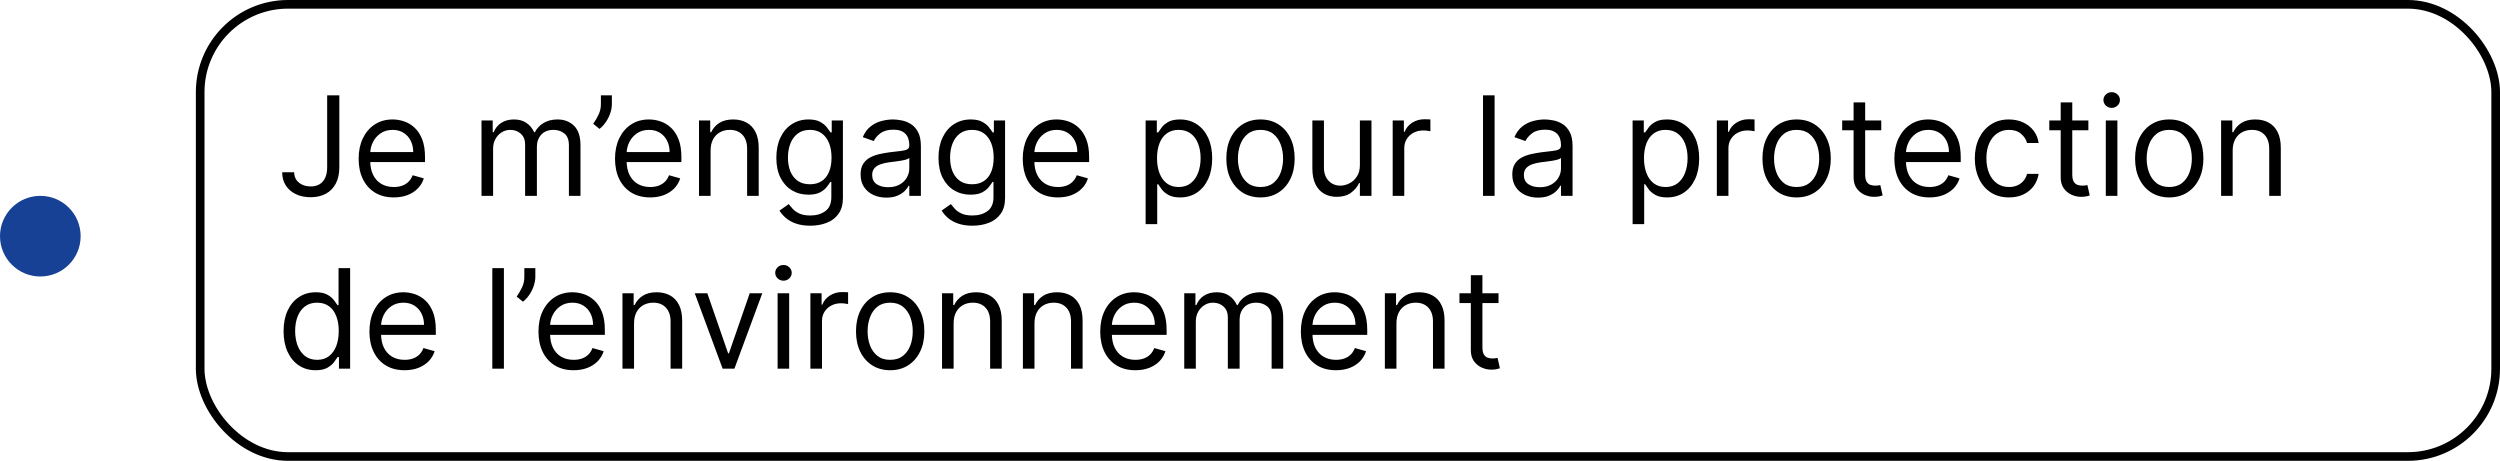 <svg width="217" height="40" viewBox="0 0 217 40" fill="none" xmlns="http://www.w3.org/2000/svg">
<path d="M28.398 8.273H29.454V14.511C29.454 15.068 29.352 15.541 29.148 15.93C28.943 16.32 28.655 16.615 28.283 16.817C27.91 17.018 27.472 17.119 26.966 17.119C26.489 17.119 26.064 17.033 25.692 16.859C25.32 16.683 25.027 16.433 24.814 16.109C24.601 15.786 24.494 15.401 24.494 14.954H25.534C25.534 15.202 25.595 15.418 25.717 15.602C25.842 15.784 26.013 15.926 26.229 16.028C26.445 16.131 26.69 16.182 26.966 16.182C27.27 16.182 27.528 16.118 27.741 15.99C27.954 15.862 28.116 15.675 28.227 15.428C28.341 15.178 28.398 14.872 28.398 14.511V8.273ZM34.18 17.136C33.55 17.136 33.006 16.997 32.548 16.719C32.094 16.438 31.743 16.046 31.496 15.543C31.251 15.037 31.129 14.449 31.129 13.778C31.129 13.108 31.251 12.517 31.496 12.006C31.743 11.492 32.087 11.091 32.527 10.804C32.97 10.514 33.487 10.369 34.078 10.369C34.419 10.369 34.756 10.426 35.088 10.54C35.42 10.653 35.723 10.838 35.996 11.094C36.269 11.347 36.486 11.682 36.648 12.099C36.81 12.517 36.891 13.031 36.891 13.642V14.068H31.845V13.199H35.868C35.868 12.829 35.794 12.5 35.646 12.21C35.501 11.921 35.294 11.692 35.024 11.524C34.757 11.357 34.442 11.273 34.078 11.273C33.678 11.273 33.331 11.372 33.038 11.571C32.749 11.767 32.526 12.023 32.369 12.338C32.213 12.653 32.135 12.992 32.135 13.352V13.932C32.135 14.426 32.22 14.845 32.391 15.189C32.564 15.53 32.804 15.79 33.111 15.969C33.418 16.145 33.774 16.233 34.18 16.233C34.445 16.233 34.683 16.196 34.896 16.122C35.112 16.046 35.298 15.932 35.455 15.781C35.611 15.628 35.731 15.438 35.817 15.21L36.788 15.483C36.686 15.812 36.514 16.102 36.273 16.352C36.031 16.599 35.733 16.793 35.378 16.932C35.023 17.068 34.624 17.136 34.18 17.136ZM41.795 17V10.454H42.767V11.477H42.852C42.989 11.128 43.209 10.857 43.513 10.663C43.817 10.467 44.182 10.369 44.608 10.369C45.04 10.369 45.399 10.467 45.686 10.663C45.976 10.857 46.202 11.128 46.364 11.477H46.432C46.599 11.139 46.851 10.871 47.186 10.672C47.521 10.47 47.923 10.369 48.392 10.369C48.977 10.369 49.456 10.553 49.828 10.919C50.2 11.283 50.386 11.849 50.386 12.619V17H49.381V12.619C49.381 12.136 49.249 11.791 48.984 11.584C48.72 11.376 48.409 11.273 48.051 11.273C47.591 11.273 47.234 11.412 46.981 11.69C46.729 11.966 46.602 12.315 46.602 12.739V17H45.58V12.517C45.58 12.145 45.459 11.845 45.217 11.618C44.976 11.388 44.665 11.273 44.284 11.273C44.023 11.273 43.778 11.342 43.551 11.482C43.327 11.621 43.145 11.814 43.006 12.061C42.869 12.305 42.801 12.588 42.801 12.909V17H41.795ZM53.111 8.273V9.04C53.111 9.273 53.069 9.521 52.984 9.786C52.901 10.047 52.779 10.301 52.617 10.548C52.458 10.793 52.265 11.006 52.038 11.188L51.492 10.744C51.671 10.489 51.826 10.223 51.957 9.947C52.09 9.669 52.157 9.372 52.157 9.057V8.273H53.111ZM56.434 17.136C55.804 17.136 55.26 16.997 54.802 16.719C54.348 16.438 53.997 16.046 53.75 15.543C53.505 15.037 53.383 14.449 53.383 13.778C53.383 13.108 53.505 12.517 53.75 12.006C53.997 11.492 54.341 11.091 54.781 10.804C55.224 10.514 55.741 10.369 56.332 10.369C56.673 10.369 57.01 10.426 57.342 10.54C57.674 10.653 57.977 10.838 58.25 11.094C58.522 11.347 58.74 11.682 58.902 12.099C59.064 12.517 59.145 13.031 59.145 13.642V14.068H54.099V13.199H58.122C58.122 12.829 58.048 12.5 57.9 12.21C57.755 11.921 57.548 11.692 57.278 11.524C57.011 11.357 56.696 11.273 56.332 11.273C55.931 11.273 55.585 11.372 55.292 11.571C55.002 11.767 54.779 12.023 54.623 12.338C54.467 12.653 54.389 12.992 54.389 13.352V13.932C54.389 14.426 54.474 14.845 54.645 15.189C54.818 15.53 55.058 15.79 55.365 15.969C55.672 16.145 56.028 16.233 56.434 16.233C56.699 16.233 56.937 16.196 57.15 16.122C57.366 16.046 57.552 15.932 57.709 15.781C57.865 15.628 57.985 15.438 58.071 15.21L59.042 15.483C58.94 15.812 58.768 16.102 58.527 16.352C58.285 16.599 57.987 16.793 57.632 16.932C57.277 17.068 56.877 17.136 56.434 17.136ZM61.68 13.062V17H60.674V10.454H61.646V11.477H61.731C61.885 11.145 62.117 10.878 62.43 10.676C62.742 10.472 63.146 10.369 63.64 10.369C64.084 10.369 64.471 10.46 64.804 10.642C65.136 10.821 65.394 11.094 65.579 11.46C65.764 11.824 65.856 12.284 65.856 12.841V17H64.85V12.909C64.85 12.395 64.717 11.994 64.45 11.707C64.183 11.418 63.816 11.273 63.35 11.273C63.029 11.273 62.742 11.342 62.49 11.482C62.24 11.621 62.042 11.824 61.897 12.091C61.752 12.358 61.68 12.682 61.68 13.062ZM70.336 19.591C69.85 19.591 69.433 19.528 69.083 19.403C68.734 19.281 68.442 19.119 68.21 18.918C67.979 18.719 67.796 18.506 67.66 18.278L68.461 17.716C68.552 17.835 68.667 17.972 68.806 18.125C68.945 18.281 69.136 18.416 69.377 18.53C69.621 18.646 69.941 18.704 70.336 18.704C70.864 18.704 71.3 18.577 71.644 18.321C71.988 18.065 72.16 17.665 72.16 17.119V15.79H72.075C72.001 15.909 71.896 16.057 71.759 16.233C71.626 16.406 71.433 16.561 71.18 16.697C70.93 16.831 70.592 16.898 70.165 16.898C69.637 16.898 69.163 16.773 68.742 16.523C68.325 16.273 67.994 15.909 67.749 15.432C67.508 14.954 67.387 14.375 67.387 13.693C67.387 13.023 67.505 12.439 67.741 11.942C67.977 11.442 68.305 11.055 68.725 10.783C69.146 10.507 69.631 10.369 70.183 10.369C70.609 10.369 70.947 10.44 71.197 10.582C71.45 10.722 71.643 10.881 71.776 11.06C71.913 11.236 72.018 11.381 72.092 11.494H72.194V10.454H73.165V17.188C73.165 17.75 73.038 18.207 72.782 18.56C72.529 18.915 72.188 19.175 71.759 19.34C71.333 19.507 70.859 19.591 70.336 19.591ZM70.302 15.994C70.705 15.994 71.046 15.902 71.325 15.717C71.603 15.533 71.815 15.267 71.96 14.921C72.104 14.574 72.177 14.159 72.177 13.676C72.177 13.204 72.106 12.788 71.964 12.428C71.822 12.067 71.612 11.784 71.333 11.579C71.055 11.375 70.711 11.273 70.302 11.273C69.876 11.273 69.521 11.381 69.237 11.597C68.955 11.812 68.744 12.102 68.602 12.466C68.462 12.829 68.393 13.233 68.393 13.676C68.393 14.131 68.464 14.533 68.606 14.882C68.751 15.229 68.964 15.501 69.245 15.7C69.529 15.896 69.881 15.994 70.302 15.994ZM76.933 17.153C76.518 17.153 76.141 17.075 75.803 16.919C75.465 16.76 75.197 16.531 74.998 16.233C74.799 15.932 74.7 15.568 74.7 15.142C74.7 14.767 74.773 14.463 74.921 14.23C75.069 13.994 75.266 13.81 75.513 13.676C75.761 13.543 76.033 13.443 76.332 13.378C76.633 13.31 76.935 13.256 77.239 13.216C77.637 13.165 77.96 13.126 78.207 13.101C78.457 13.072 78.638 13.026 78.752 12.96C78.869 12.895 78.927 12.781 78.927 12.619V12.585C78.927 12.165 78.812 11.838 78.582 11.605C78.354 11.372 78.009 11.256 77.546 11.256C77.066 11.256 76.69 11.361 76.417 11.571C76.144 11.781 75.952 12.006 75.842 12.244L74.887 11.903C75.058 11.506 75.285 11.196 75.569 10.974C75.856 10.75 76.168 10.594 76.506 10.506C76.847 10.415 77.183 10.369 77.512 10.369C77.722 10.369 77.964 10.395 78.237 10.446C78.512 10.494 78.778 10.595 79.033 10.749C79.292 10.902 79.506 11.133 79.677 11.443C79.847 11.753 79.933 12.168 79.933 12.688V17H78.927V16.114H78.876C78.808 16.256 78.694 16.408 78.535 16.57C78.376 16.732 78.164 16.869 77.9 16.983C77.636 17.097 77.313 17.153 76.933 17.153ZM77.086 16.25C77.484 16.25 77.819 16.172 78.092 16.016C78.367 15.859 78.575 15.658 78.714 15.411C78.856 15.163 78.927 14.903 78.927 14.631V13.71C78.884 13.761 78.79 13.808 78.646 13.851C78.504 13.891 78.339 13.926 78.151 13.957C77.967 13.986 77.786 14.011 77.61 14.034C77.437 14.054 77.296 14.071 77.188 14.085C76.927 14.119 76.683 14.175 76.455 14.251C76.231 14.325 76.049 14.438 75.91 14.588C75.773 14.736 75.705 14.938 75.705 15.193C75.705 15.543 75.835 15.807 76.093 15.986C76.354 16.162 76.685 16.25 77.086 16.25ZM84.41 19.591C83.924 19.591 83.507 19.528 83.157 19.403C82.808 19.281 82.517 19.119 82.284 18.918C82.054 18.719 81.87 18.506 81.734 18.278L82.535 17.716C82.626 17.835 82.741 17.972 82.88 18.125C83.019 18.281 83.21 18.416 83.451 18.53C83.696 18.646 84.015 18.704 84.41 18.704C84.939 18.704 85.375 18.577 85.718 18.321C86.062 18.065 86.234 17.665 86.234 17.119V15.79H86.149C86.075 15.909 85.97 16.057 85.834 16.233C85.7 16.406 85.507 16.561 85.254 16.697C85.004 16.831 84.666 16.898 84.24 16.898C83.711 16.898 83.237 16.773 82.816 16.523C82.399 16.273 82.068 15.909 81.823 15.432C81.582 14.954 81.461 14.375 81.461 13.693C81.461 13.023 81.579 12.439 81.815 11.942C82.051 11.442 82.379 11.055 82.799 10.783C83.22 10.507 83.706 10.369 84.257 10.369C84.683 10.369 85.021 10.44 85.271 10.582C85.524 10.722 85.717 10.881 85.85 11.06C85.987 11.236 86.092 11.381 86.166 11.494H86.268V10.454H87.24V17.188C87.24 17.75 87.112 18.207 86.856 18.56C86.603 18.915 86.262 19.175 85.834 19.34C85.407 19.507 84.933 19.591 84.41 19.591ZM84.376 15.994C84.779 15.994 85.12 15.902 85.399 15.717C85.677 15.533 85.889 15.267 86.034 14.921C86.179 14.574 86.251 14.159 86.251 13.676C86.251 13.204 86.18 12.788 86.038 12.428C85.896 12.067 85.686 11.784 85.407 11.579C85.129 11.375 84.785 11.273 84.376 11.273C83.95 11.273 83.595 11.381 83.311 11.597C83.029 11.812 82.818 12.102 82.676 12.466C82.537 12.829 82.467 13.233 82.467 13.676C82.467 14.131 82.538 14.533 82.68 14.882C82.825 15.229 83.038 15.501 83.319 15.7C83.603 15.896 83.956 15.994 84.376 15.994ZM91.825 17.136C91.194 17.136 90.65 16.997 90.193 16.719C89.738 16.438 89.387 16.046 89.14 15.543C88.896 15.037 88.774 14.449 88.774 13.778C88.774 13.108 88.896 12.517 89.14 12.006C89.387 11.492 89.731 11.091 90.171 10.804C90.615 10.514 91.132 10.369 91.723 10.369C92.064 10.369 92.4 10.426 92.733 10.54C93.065 10.653 93.368 10.838 93.64 11.094C93.913 11.347 94.13 11.682 94.292 12.099C94.454 12.517 94.535 13.031 94.535 13.642V14.068H89.49V13.199H93.512C93.512 12.829 93.439 12.5 93.291 12.21C93.146 11.921 92.939 11.692 92.669 11.524C92.402 11.357 92.086 11.273 91.723 11.273C91.322 11.273 90.975 11.372 90.683 11.571C90.393 11.767 90.17 12.023 90.014 12.338C89.858 12.653 89.779 12.992 89.779 13.352V13.932C89.779 14.426 89.865 14.845 90.035 15.189C90.209 15.53 90.448 15.79 90.755 15.969C91.062 16.145 91.419 16.233 91.825 16.233C92.089 16.233 92.328 16.196 92.541 16.122C92.757 16.046 92.943 15.932 93.099 15.781C93.255 15.628 93.376 15.438 93.461 15.21L94.433 15.483C94.331 15.812 94.159 16.102 93.917 16.352C93.676 16.599 93.377 16.793 93.022 16.932C92.667 17.068 92.268 17.136 91.825 17.136ZM99.44 19.454V10.454H100.412V11.494H100.531C100.605 11.381 100.707 11.236 100.838 11.06C100.971 10.881 101.162 10.722 101.409 10.582C101.659 10.44 101.997 10.369 102.423 10.369C102.974 10.369 103.46 10.507 103.88 10.783C104.301 11.058 104.629 11.449 104.865 11.954C105.1 12.46 105.218 13.057 105.218 13.744C105.218 14.438 105.1 15.038 104.865 15.547C104.629 16.053 104.302 16.445 103.885 16.723C103.467 16.999 102.985 17.136 102.44 17.136C102.02 17.136 101.683 17.067 101.43 16.928C101.177 16.785 100.983 16.625 100.846 16.446C100.71 16.264 100.605 16.114 100.531 15.994H100.446V19.454H99.44ZM100.429 13.727C100.429 14.222 100.501 14.658 100.646 15.036C100.791 15.411 101.002 15.704 101.281 15.918C101.559 16.128 101.9 16.233 102.304 16.233C102.724 16.233 103.075 16.122 103.356 15.901C103.64 15.676 103.853 15.375 103.995 14.997C104.14 14.617 104.213 14.193 104.213 13.727C104.213 13.267 104.142 12.852 104 12.483C103.86 12.111 103.649 11.817 103.365 11.601C103.083 11.382 102.73 11.273 102.304 11.273C101.895 11.273 101.551 11.376 101.272 11.584C100.994 11.788 100.784 12.075 100.642 12.445C100.5 12.811 100.429 13.239 100.429 13.727ZM109.412 17.136C108.821 17.136 108.302 16.996 107.856 16.715C107.413 16.433 107.066 16.04 106.816 15.534C106.569 15.028 106.446 14.438 106.446 13.761C106.446 13.079 106.569 12.484 106.816 11.976C107.066 11.467 107.413 11.072 107.856 10.791C108.302 10.51 108.821 10.369 109.412 10.369C110.002 10.369 110.52 10.51 110.963 10.791C111.409 11.072 111.755 11.467 112.002 11.976C112.252 12.484 112.377 13.079 112.377 13.761C112.377 14.438 112.252 15.028 112.002 15.534C111.755 16.04 111.409 16.433 110.963 16.715C110.52 16.996 110.002 17.136 109.412 17.136ZM109.412 16.233C109.86 16.233 110.23 16.118 110.52 15.888C110.809 15.658 111.024 15.355 111.163 14.98C111.302 14.605 111.372 14.199 111.372 13.761C111.372 13.324 111.302 12.916 111.163 12.538C111.024 12.161 110.809 11.855 110.52 11.622C110.23 11.389 109.86 11.273 109.412 11.273C108.963 11.273 108.593 11.389 108.304 11.622C108.014 11.855 107.799 12.161 107.66 12.538C107.521 12.916 107.451 13.324 107.451 13.761C107.451 14.199 107.521 14.605 107.66 14.98C107.799 15.355 108.014 15.658 108.304 15.888C108.593 16.118 108.963 16.233 109.412 16.233ZM118.038 14.324V10.454H119.043V17H118.038V15.892H117.969C117.816 16.224 117.577 16.507 117.254 16.74C116.93 16.97 116.521 17.085 116.026 17.085C115.617 17.085 115.254 16.996 114.935 16.817C114.617 16.635 114.367 16.362 114.185 15.999C114.004 15.632 113.913 15.171 113.913 14.614V10.454H114.918V14.546C114.918 15.023 115.052 15.403 115.319 15.688C115.589 15.972 115.933 16.114 116.35 16.114C116.6 16.114 116.854 16.05 117.113 15.922C117.374 15.794 117.593 15.598 117.769 15.334C117.948 15.07 118.038 14.733 118.038 14.324ZM120.885 17V10.454H121.857V11.443H121.925C122.044 11.119 122.26 10.857 122.573 10.655C122.885 10.453 123.238 10.352 123.63 10.352C123.703 10.352 123.796 10.354 123.907 10.357C124.017 10.359 124.101 10.364 124.158 10.369V11.392C124.124 11.383 124.046 11.371 123.924 11.354C123.804 11.334 123.678 11.324 123.544 11.324C123.226 11.324 122.942 11.391 122.692 11.524C122.445 11.655 122.249 11.837 122.104 12.07C121.962 12.3 121.891 12.562 121.891 12.858V17H120.885ZM129.731 8.273V17H128.725V8.273H129.731ZM133.499 17.153C133.084 17.153 132.708 17.075 132.37 16.919C132.032 16.76 131.763 16.531 131.564 16.233C131.365 15.932 131.266 15.568 131.266 15.142C131.266 14.767 131.34 14.463 131.488 14.23C131.635 13.994 131.833 13.81 132.08 13.676C132.327 13.543 132.6 13.443 132.898 13.378C133.199 13.31 133.502 13.256 133.806 13.216C134.203 13.165 134.526 13.126 134.773 13.101C135.023 13.072 135.205 13.026 135.319 12.96C135.435 12.895 135.493 12.781 135.493 12.619V12.585C135.493 12.165 135.378 11.838 135.148 11.605C134.921 11.372 134.576 11.256 134.113 11.256C133.632 11.256 133.256 11.361 132.983 11.571C132.711 11.781 132.519 12.006 132.408 12.244L131.453 11.903C131.624 11.506 131.851 11.196 132.135 10.974C132.422 10.75 132.735 10.594 133.073 10.506C133.414 10.415 133.749 10.369 134.078 10.369C134.289 10.369 134.53 10.395 134.803 10.446C135.078 10.494 135.344 10.595 135.6 10.749C135.858 10.902 136.073 11.133 136.243 11.443C136.414 11.753 136.499 12.168 136.499 12.688V17H135.493V16.114H135.442C135.374 16.256 135.26 16.408 135.101 16.57C134.942 16.732 134.73 16.869 134.466 16.983C134.202 17.097 133.88 17.153 133.499 17.153ZM133.652 16.25C134.05 16.25 134.385 16.172 134.658 16.016C134.934 15.859 135.141 15.658 135.28 15.411C135.422 15.163 135.493 14.903 135.493 14.631V13.71C135.451 13.761 135.357 13.808 135.212 13.851C135.07 13.891 134.905 13.926 134.718 13.957C134.533 13.986 134.353 14.011 134.176 14.034C134.003 14.054 133.863 14.071 133.755 14.085C133.493 14.119 133.249 14.175 133.022 14.251C132.797 14.325 132.615 14.438 132.476 14.588C132.34 14.736 132.272 14.938 132.272 15.193C132.272 15.543 132.401 15.807 132.659 15.986C132.921 16.162 133.252 16.25 133.652 16.25ZM141.71 19.454V10.454H142.681V11.494H142.8C142.874 11.381 142.977 11.236 143.107 11.06C143.241 10.881 143.431 10.722 143.678 10.582C143.928 10.44 144.266 10.369 144.692 10.369C145.244 10.369 145.729 10.507 146.15 10.783C146.57 11.058 146.898 11.449 147.134 11.954C147.37 12.46 147.488 13.057 147.488 13.744C147.488 14.438 147.37 15.038 147.134 15.547C146.898 16.053 146.572 16.445 146.154 16.723C145.737 16.999 145.255 17.136 144.71 17.136C144.289 17.136 143.952 17.067 143.7 16.928C143.447 16.785 143.252 16.625 143.116 16.446C142.979 16.264 142.874 16.114 142.8 15.994H142.715V19.454H141.71ZM142.698 13.727C142.698 14.222 142.771 14.658 142.915 15.036C143.06 15.411 143.272 15.704 143.55 15.918C143.829 16.128 144.17 16.233 144.573 16.233C144.994 16.233 145.344 16.122 145.626 15.901C145.91 15.676 146.123 15.375 146.265 14.997C146.41 14.617 146.482 14.193 146.482 13.727C146.482 13.267 146.411 12.852 146.269 12.483C146.13 12.111 145.918 11.817 145.634 11.601C145.353 11.382 144.999 11.273 144.573 11.273C144.164 11.273 143.82 11.376 143.542 11.584C143.263 11.788 143.053 12.075 142.911 12.445C142.769 12.811 142.698 13.239 142.698 13.727ZM149.022 17V10.454H149.994V11.443H150.062C150.181 11.119 150.397 10.857 150.71 10.655C151.022 10.453 151.374 10.352 151.766 10.352C151.84 10.352 151.933 10.354 152.043 10.357C152.154 10.359 152.238 10.364 152.295 10.369V11.392C152.261 11.383 152.183 11.371 152.06 11.354C151.941 11.334 151.815 11.324 151.681 11.324C151.363 11.324 151.079 11.391 150.829 11.524C150.582 11.655 150.386 11.837 150.241 12.07C150.099 12.3 150.028 12.562 150.028 12.858V17H149.022ZM155.947 17.136C155.356 17.136 154.837 16.996 154.391 16.715C153.948 16.433 153.602 16.04 153.352 15.534C153.104 15.028 152.981 14.438 152.981 13.761C152.981 13.079 153.104 12.484 153.352 11.976C153.602 11.467 153.948 11.072 154.391 10.791C154.837 10.51 155.356 10.369 155.947 10.369C156.538 10.369 157.055 10.51 157.498 10.791C157.944 11.072 158.29 11.467 158.538 11.976C158.788 12.484 158.913 13.079 158.913 13.761C158.913 14.438 158.788 15.028 158.538 15.534C158.29 16.04 157.944 16.433 157.498 16.715C157.055 16.996 156.538 17.136 155.947 17.136ZM155.947 16.233C156.396 16.233 156.765 16.118 157.055 15.888C157.344 15.658 157.559 15.355 157.698 14.98C157.837 14.605 157.907 14.199 157.907 13.761C157.907 13.324 157.837 12.916 157.698 12.538C157.559 12.161 157.344 11.855 157.055 11.622C156.765 11.389 156.396 11.273 155.947 11.273C155.498 11.273 155.129 11.389 154.839 11.622C154.549 11.855 154.335 12.161 154.195 12.538C154.056 12.916 153.987 13.324 153.987 13.761C153.987 14.199 154.056 14.605 154.195 14.98C154.335 15.355 154.549 15.658 154.839 15.888C155.129 16.118 155.498 16.233 155.947 16.233ZM163.294 10.454V11.307H159.902V10.454H163.294ZM160.891 8.886H161.897V15.125C161.897 15.409 161.938 15.622 162.02 15.764C162.105 15.903 162.213 15.997 162.344 16.046C162.478 16.091 162.618 16.114 162.766 16.114C162.877 16.114 162.968 16.108 163.039 16.097C163.11 16.082 163.167 16.071 163.209 16.062L163.414 16.966C163.346 16.991 163.25 17.017 163.128 17.043C163.006 17.071 162.851 17.085 162.664 17.085C162.38 17.085 162.101 17.024 161.828 16.902C161.559 16.78 161.334 16.594 161.155 16.344C160.979 16.094 160.891 15.778 160.891 15.398V8.886ZM167.481 17.136C166.85 17.136 166.306 16.997 165.849 16.719C165.395 16.438 165.044 16.046 164.797 15.543C164.552 15.037 164.43 14.449 164.43 13.778C164.43 13.108 164.552 12.517 164.797 12.006C165.044 11.492 165.387 11.091 165.828 10.804C166.271 10.514 166.788 10.369 167.379 10.369C167.72 10.369 168.056 10.426 168.389 10.54C168.721 10.653 169.024 10.838 169.297 11.094C169.569 11.347 169.787 11.682 169.949 12.099C170.11 12.517 170.191 13.031 170.191 13.642V14.068H165.146V13.199H169.169C169.169 12.829 169.095 12.5 168.947 12.21C168.802 11.921 168.595 11.692 168.325 11.524C168.058 11.357 167.743 11.273 167.379 11.273C166.978 11.273 166.632 11.372 166.339 11.571C166.049 11.767 165.826 12.023 165.67 12.338C165.514 12.653 165.436 12.992 165.436 13.352V13.932C165.436 14.426 165.521 14.845 165.691 15.189C165.865 15.53 166.105 15.79 166.412 15.969C166.718 16.145 167.075 16.233 167.481 16.233C167.745 16.233 167.984 16.196 168.197 16.122C168.413 16.046 168.599 15.932 168.755 15.781C168.912 15.628 169.032 15.438 169.118 15.21L170.089 15.483C169.987 15.812 169.815 16.102 169.574 16.352C169.332 16.599 169.034 16.793 168.679 16.932C168.324 17.068 167.924 17.136 167.481 17.136ZM174.38 17.136C173.767 17.136 173.238 16.991 172.795 16.702C172.352 16.412 172.011 16.013 171.772 15.504C171.534 14.996 171.414 14.415 171.414 13.761C171.414 13.097 171.537 12.51 171.781 12.001C172.028 11.49 172.372 11.091 172.812 10.804C173.255 10.514 173.772 10.369 174.363 10.369C174.824 10.369 175.238 10.454 175.608 10.625C175.977 10.796 176.279 11.034 176.515 11.341C176.751 11.648 176.897 12.006 176.954 12.415H175.949C175.872 12.117 175.701 11.852 175.437 11.622C175.176 11.389 174.824 11.273 174.38 11.273C173.988 11.273 173.645 11.375 173.349 11.579C173.056 11.781 172.828 12.067 172.663 12.436C172.501 12.803 172.42 13.233 172.42 13.727C172.42 14.233 172.5 14.673 172.659 15.048C172.821 15.423 173.048 15.714 173.341 15.922C173.636 16.129 173.983 16.233 174.38 16.233C174.642 16.233 174.879 16.188 175.092 16.097C175.305 16.006 175.485 15.875 175.633 15.704C175.781 15.534 175.886 15.329 175.949 15.091H176.954C176.897 15.477 176.757 15.825 176.532 16.135C176.311 16.442 176.017 16.686 175.65 16.868C175.287 17.047 174.863 17.136 174.38 17.136ZM181.271 10.454V11.307H177.879V10.454H181.271ZM178.868 8.886H179.873V15.125C179.873 15.409 179.914 15.622 179.997 15.764C180.082 15.903 180.19 15.997 180.321 16.046C180.454 16.091 180.595 16.114 180.743 16.114C180.853 16.114 180.944 16.108 181.015 16.097C181.086 16.082 181.143 16.071 181.186 16.062L181.39 16.966C181.322 16.991 181.227 17.017 181.105 17.043C180.983 17.071 180.828 17.085 180.64 17.085C180.356 17.085 180.078 17.024 179.805 16.902C179.535 16.78 179.311 16.594 179.132 16.344C178.956 16.094 178.868 15.778 178.868 15.398V8.886ZM182.784 17V10.454H183.789V17H182.784ZM183.295 9.364C183.099 9.364 182.93 9.297 182.788 9.163C182.649 9.03 182.579 8.869 182.579 8.682C182.579 8.494 182.649 8.334 182.788 8.2C182.93 8.067 183.099 8 183.295 8C183.491 8 183.659 8.067 183.798 8.2C183.94 8.334 184.011 8.494 184.011 8.682C184.011 8.869 183.94 9.03 183.798 9.163C183.659 9.297 183.491 9.364 183.295 9.364ZM188.29 17.136C187.7 17.136 187.181 16.996 186.735 16.715C186.292 16.433 185.945 16.04 185.695 15.534C185.448 15.028 185.325 14.438 185.325 13.761C185.325 13.079 185.448 12.484 185.695 11.976C185.945 11.467 186.292 11.072 186.735 10.791C187.181 10.51 187.7 10.369 188.29 10.369C188.881 10.369 189.398 10.51 189.842 10.791C190.288 11.072 190.634 11.467 190.881 11.976C191.131 12.484 191.256 13.079 191.256 13.761C191.256 14.438 191.131 15.028 190.881 15.534C190.634 16.04 190.288 16.433 189.842 16.715C189.398 16.996 188.881 17.136 188.29 17.136ZM188.29 16.233C188.739 16.233 189.109 16.118 189.398 15.888C189.688 15.658 189.903 15.355 190.042 14.98C190.181 14.605 190.251 14.199 190.251 13.761C190.251 13.324 190.181 12.916 190.042 12.538C189.903 12.161 189.688 11.855 189.398 11.622C189.109 11.389 188.739 11.273 188.29 11.273C187.842 11.273 187.472 11.389 187.183 11.622C186.893 11.855 186.678 12.161 186.539 12.538C186.4 12.916 186.33 13.324 186.33 13.761C186.33 14.199 186.4 14.605 186.539 14.98C186.678 15.355 186.893 15.658 187.183 15.888C187.472 16.118 187.842 16.233 188.29 16.233ZM193.797 13.062V17H192.792V10.454H193.763V11.477H193.848C194.002 11.145 194.235 10.878 194.547 10.676C194.86 10.472 195.263 10.369 195.757 10.369C196.201 10.369 196.588 10.46 196.921 10.642C197.253 10.821 197.512 11.094 197.696 11.46C197.881 11.824 197.973 12.284 197.973 12.841V17H196.968V12.909C196.968 12.395 196.834 11.994 196.567 11.707C196.3 11.418 195.934 11.273 195.468 11.273C195.147 11.273 194.86 11.342 194.607 11.482C194.357 11.621 194.159 11.824 194.015 12.091C193.87 12.358 193.797 12.682 193.797 13.062ZM27.392 32.136C26.847 32.136 26.365 31.999 25.947 31.723C25.53 31.445 25.203 31.053 24.967 30.547C24.732 30.038 24.614 29.438 24.614 28.744C24.614 28.057 24.732 27.46 24.967 26.954C25.203 26.449 25.531 26.058 25.952 25.783C26.372 25.507 26.858 25.369 27.409 25.369C27.835 25.369 28.172 25.44 28.419 25.582C28.669 25.722 28.859 25.881 28.99 26.06C29.124 26.236 29.227 26.381 29.301 26.494H29.386V23.273H30.392V32H29.421V30.994H29.301C29.227 31.114 29.122 31.264 28.986 31.446C28.849 31.625 28.655 31.785 28.402 31.928C28.149 32.067 27.812 32.136 27.392 32.136ZM27.528 31.233C27.932 31.233 28.273 31.128 28.551 30.918C28.829 30.704 29.041 30.41 29.186 30.035C29.331 29.658 29.403 29.222 29.403 28.727C29.403 28.239 29.332 27.811 29.19 27.445C29.048 27.075 28.838 26.788 28.56 26.584C28.281 26.376 27.938 26.273 27.528 26.273C27.102 26.273 26.747 26.382 26.463 26.601C26.182 26.817 25.97 27.111 25.828 27.483C25.689 27.852 25.619 28.267 25.619 28.727C25.619 29.193 25.69 29.616 25.832 29.997C25.977 30.375 26.19 30.676 26.472 30.901C26.756 31.122 27.108 31.233 27.528 31.233ZM35.118 32.136C34.487 32.136 33.943 31.997 33.486 31.719C33.031 31.438 32.68 31.046 32.433 30.543C32.189 30.037 32.067 29.449 32.067 28.778C32.067 28.108 32.189 27.517 32.433 27.006C32.68 26.491 33.024 26.091 33.465 25.804C33.908 25.514 34.425 25.369 35.016 25.369C35.356 25.369 35.693 25.426 36.026 25.54C36.358 25.653 36.66 25.838 36.933 26.094C37.206 26.347 37.423 26.682 37.585 27.099C37.747 27.517 37.828 28.031 37.828 28.642V29.068H32.783V28.199H36.805C36.805 27.829 36.731 27.5 36.584 27.21C36.439 26.921 36.231 26.692 35.962 26.524C35.695 26.357 35.379 26.273 35.016 26.273C34.615 26.273 34.269 26.372 33.976 26.571C33.686 26.767 33.463 27.023 33.307 27.338C33.151 27.653 33.072 27.991 33.072 28.352V28.932C33.072 29.426 33.158 29.845 33.328 30.189C33.501 30.53 33.742 30.79 34.048 30.969C34.355 31.145 34.712 31.233 35.118 31.233C35.382 31.233 35.621 31.196 35.834 31.122C36.05 31.046 36.236 30.932 36.392 30.781C36.548 30.628 36.669 30.438 36.754 30.21L37.726 30.483C37.624 30.812 37.452 31.102 37.21 31.352C36.969 31.599 36.67 31.793 36.315 31.932C35.96 32.068 35.561 32.136 35.118 32.136ZM43.739 23.273V32H42.733V23.273H43.739ZM46.467 23.273V24.04C46.467 24.273 46.424 24.521 46.339 24.785C46.257 25.047 46.135 25.301 45.973 25.548C45.814 25.793 45.62 26.006 45.393 26.188L44.848 25.744C45.027 25.489 45.181 25.223 45.312 24.947C45.446 24.669 45.512 24.372 45.512 24.057V23.273H46.467ZM49.79 32.136C49.159 32.136 48.615 31.997 48.158 31.719C47.703 31.438 47.352 31.046 47.105 30.543C46.861 30.037 46.739 29.449 46.739 28.778C46.739 28.108 46.861 27.517 47.105 27.006C47.352 26.491 47.696 26.091 48.136 25.804C48.58 25.514 49.097 25.369 49.688 25.369C50.028 25.369 50.365 25.426 50.697 25.54C51.03 25.653 51.332 25.838 51.605 26.094C51.878 26.347 52.095 26.682 52.257 27.099C52.419 27.517 52.5 28.031 52.5 28.642V29.068H47.455V28.199H51.477C51.477 27.829 51.403 27.5 51.256 27.21C51.111 26.921 50.903 26.692 50.633 26.524C50.367 26.357 50.051 26.273 49.688 26.273C49.287 26.273 48.94 26.372 48.648 26.571C48.358 26.767 48.135 27.023 47.979 27.338C47.822 27.653 47.744 27.991 47.744 28.352V28.932C47.744 29.426 47.83 29.845 48 30.189C48.173 30.53 48.413 30.79 48.72 30.969C49.027 31.145 49.383 31.233 49.79 31.233C50.054 31.233 50.293 31.196 50.506 31.122C50.722 31.046 50.908 30.932 51.064 30.781C51.22 30.628 51.341 30.438 51.426 30.21L52.398 30.483C52.295 30.812 52.124 31.102 51.882 31.352C51.641 31.599 51.342 31.793 50.987 31.932C50.632 32.068 50.233 32.136 49.79 32.136ZM55.035 28.062V32H54.03V25.454H55.001V26.477H55.087C55.24 26.145 55.473 25.878 55.785 25.676C56.098 25.472 56.501 25.369 56.996 25.369C57.439 25.369 57.827 25.46 58.159 25.642C58.492 25.821 58.75 26.094 58.935 26.46C59.119 26.824 59.212 27.284 59.212 27.841V32H58.206V27.909C58.206 27.395 58.072 26.994 57.805 26.707C57.538 26.418 57.172 26.273 56.706 26.273C56.385 26.273 56.098 26.342 55.845 26.482C55.595 26.621 55.398 26.824 55.253 27.091C55.108 27.358 55.035 27.682 55.035 28.062ZM66.167 25.454L63.747 32H62.724L60.304 25.454H61.395L63.201 30.671H63.27L65.076 25.454H66.167ZM67.495 32V25.454H68.5V32H67.495ZM68.006 24.364C67.81 24.364 67.641 24.297 67.499 24.163C67.36 24.03 67.29 23.869 67.29 23.682C67.29 23.494 67.36 23.334 67.499 23.2C67.641 23.067 67.81 23 68.006 23C68.202 23 68.37 23.067 68.509 23.2C68.651 23.334 68.722 23.494 68.722 23.682C68.722 23.869 68.651 24.03 68.509 24.163C68.37 24.297 68.202 24.364 68.006 24.364ZM70.342 32V25.454H71.314V26.443H71.382C71.501 26.119 71.717 25.857 72.03 25.655C72.342 25.453 72.695 25.352 73.087 25.352C73.16 25.352 73.253 25.354 73.364 25.357C73.474 25.359 73.558 25.364 73.615 25.369V26.392C73.581 26.384 73.503 26.371 73.381 26.354C73.261 26.334 73.135 26.324 73.001 26.324C72.683 26.324 72.399 26.391 72.149 26.524C71.902 26.655 71.706 26.837 71.561 27.07C71.419 27.3 71.348 27.562 71.348 27.858V32H70.342ZM77.267 32.136C76.676 32.136 76.158 31.996 75.712 31.715C75.269 31.433 74.922 31.04 74.672 30.534C74.425 30.028 74.301 29.438 74.301 28.761C74.301 28.079 74.425 27.484 74.672 26.976C74.922 26.467 75.269 26.072 75.712 25.791C76.158 25.51 76.676 25.369 77.267 25.369C77.858 25.369 78.375 25.51 78.818 25.791C79.264 26.072 79.611 26.467 79.858 26.976C80.108 27.484 80.233 28.079 80.233 28.761C80.233 29.438 80.108 30.028 79.858 30.534C79.611 31.04 79.264 31.433 78.818 31.715C78.375 31.996 77.858 32.136 77.267 32.136ZM77.267 31.233C77.716 31.233 78.085 31.118 78.375 30.888C78.665 30.658 78.879 30.355 79.019 29.98C79.158 29.605 79.227 29.199 79.227 28.761C79.227 28.324 79.158 27.916 79.019 27.538C78.879 27.16 78.665 26.855 78.375 26.622C78.085 26.389 77.716 26.273 77.267 26.273C76.818 26.273 76.449 26.389 76.159 26.622C75.869 26.855 75.655 27.16 75.516 27.538C75.376 27.916 75.307 28.324 75.307 28.761C75.307 29.199 75.376 29.605 75.516 29.98C75.655 30.355 75.869 30.658 76.159 30.888C76.449 31.118 76.818 31.233 77.267 31.233ZM82.774 28.062V32H81.768V25.454H82.74V26.477H82.825C82.978 26.145 83.211 25.878 83.524 25.676C83.836 25.472 84.24 25.369 84.734 25.369C85.177 25.369 85.565 25.46 85.897 25.642C86.23 25.821 86.488 26.094 86.673 26.46C86.858 26.824 86.95 27.284 86.95 27.841V32H85.944V27.909C85.944 27.395 85.811 26.994 85.544 26.707C85.277 26.418 84.91 26.273 84.444 26.273C84.123 26.273 83.836 26.342 83.584 26.482C83.334 26.621 83.136 26.824 82.991 27.091C82.846 27.358 82.774 27.682 82.774 28.062ZM89.793 28.062V32H88.788V25.454H89.759V26.477H89.844C89.998 26.145 90.231 25.878 90.543 25.676C90.856 25.472 91.259 25.369 91.754 25.369C92.197 25.369 92.585 25.46 92.917 25.642C93.249 25.821 93.508 26.094 93.692 26.46C93.877 26.824 93.969 27.284 93.969 27.841V32H92.964V27.909C92.964 27.395 92.83 26.994 92.563 26.707C92.296 26.418 91.93 26.273 91.464 26.273C91.143 26.273 90.856 26.342 90.603 26.482C90.353 26.621 90.156 26.824 90.011 27.091C89.866 27.358 89.793 27.682 89.793 28.062ZM98.552 32.136C97.921 32.136 97.377 31.997 96.919 31.719C96.465 31.438 96.114 31.046 95.867 30.543C95.623 30.037 95.5 29.449 95.5 28.778C95.5 28.108 95.623 27.517 95.867 27.006C96.114 26.491 96.458 26.091 96.898 25.804C97.341 25.514 97.858 25.369 98.449 25.369C98.79 25.369 99.127 25.426 99.459 25.54C99.791 25.653 100.094 25.838 100.367 26.094C100.64 26.347 100.857 26.682 101.019 27.099C101.181 27.517 101.262 28.031 101.262 28.642V29.068H96.216V28.199H100.239C100.239 27.829 100.165 27.5 100.017 27.21C99.873 26.921 99.665 26.692 99.395 26.524C99.128 26.357 98.813 26.273 98.449 26.273C98.049 26.273 97.702 26.372 97.409 26.571C97.12 26.767 96.897 27.023 96.74 27.338C96.584 27.653 96.506 27.991 96.506 28.352V28.932C96.506 29.426 96.591 29.845 96.762 30.189C96.935 30.53 97.175 30.79 97.482 30.969C97.789 31.145 98.145 31.233 98.552 31.233C98.816 31.233 99.054 31.196 99.267 31.122C99.483 31.046 99.669 30.932 99.826 30.781C99.982 30.628 100.103 30.438 100.188 30.21L101.159 30.483C101.057 30.812 100.885 31.102 100.644 31.352C100.402 31.599 100.104 31.793 99.749 31.932C99.394 32.068 98.995 32.136 98.552 32.136ZM102.792 32V25.454H103.763V26.477H103.848C103.985 26.128 104.205 25.857 104.509 25.663C104.813 25.467 105.178 25.369 105.604 25.369C106.036 25.369 106.395 25.467 106.682 25.663C106.972 25.857 107.198 26.128 107.36 26.477H107.428C107.596 26.139 107.847 25.871 108.182 25.672C108.517 25.47 108.919 25.369 109.388 25.369C109.973 25.369 110.452 25.553 110.824 25.919C111.196 26.283 111.382 26.849 111.382 27.619V32H110.377V27.619C110.377 27.136 110.245 26.791 109.98 26.584C109.716 26.376 109.405 26.273 109.047 26.273C108.587 26.273 108.23 26.412 107.978 26.69C107.725 26.966 107.598 27.315 107.598 27.739V32H106.576V27.517C106.576 27.145 106.455 26.845 106.213 26.618C105.972 26.388 105.661 26.273 105.28 26.273C105.019 26.273 104.775 26.342 104.547 26.482C104.323 26.621 104.141 26.814 104.002 27.061C103.865 27.305 103.797 27.588 103.797 27.909V32H102.792ZM115.966 32.136C115.335 32.136 114.791 31.997 114.333 31.719C113.879 31.438 113.528 31.046 113.281 30.543C113.037 30.037 112.914 29.449 112.914 28.778C112.914 28.108 113.037 27.517 113.281 27.006C113.528 26.491 113.872 26.091 114.312 25.804C114.755 25.514 115.272 25.369 115.863 25.369C116.204 25.369 116.541 25.426 116.873 25.54C117.206 25.653 117.508 25.838 117.781 26.094C118.054 26.347 118.271 26.682 118.433 27.099C118.595 27.517 118.676 28.031 118.676 28.642V29.068H113.63V28.199H117.653C117.653 27.829 117.579 27.5 117.431 27.21C117.287 26.921 117.079 26.692 116.809 26.524C116.542 26.357 116.227 26.273 115.863 26.273C115.463 26.273 115.116 26.372 114.824 26.571C114.534 26.767 114.311 27.023 114.154 27.338C113.998 27.653 113.92 27.991 113.92 28.352V28.932C113.92 29.426 114.005 29.845 114.176 30.189C114.349 30.53 114.589 30.79 114.896 30.969C115.203 31.145 115.559 31.233 115.966 31.233C116.23 31.233 116.468 31.196 116.681 31.122C116.897 31.046 117.083 30.932 117.24 30.781C117.396 30.628 117.517 30.438 117.602 30.21L118.574 30.483C118.471 30.812 118.299 31.102 118.058 31.352C117.816 31.599 117.518 31.793 117.163 31.932C116.808 32.068 116.409 32.136 115.966 32.136ZM121.211 28.062V32H120.206V25.454H121.177V26.477H121.262C121.416 26.145 121.649 25.878 121.961 25.676C122.274 25.472 122.677 25.369 123.172 25.369C123.615 25.369 124.002 25.46 124.335 25.642C124.667 25.821 124.926 26.094 125.11 26.46C125.295 26.824 125.387 27.284 125.387 27.841V32H124.382V27.909C124.382 27.395 124.248 26.994 123.981 26.707C123.714 26.418 123.348 26.273 122.882 26.273C122.561 26.273 122.274 26.342 122.021 26.482C121.771 26.621 121.574 26.824 121.429 27.091C121.284 27.358 121.211 27.682 121.211 28.062ZM130.072 25.454V26.307H126.68V25.454H130.072ZM127.668 23.886H128.674V30.125C128.674 30.409 128.715 30.622 128.798 30.764C128.883 30.903 128.991 30.997 129.121 31.046C129.255 31.091 129.396 31.114 129.543 31.114C129.654 31.114 129.745 31.108 129.816 31.097C129.887 31.082 129.944 31.071 129.987 31.062L130.191 31.966C130.123 31.991 130.028 32.017 129.906 32.043C129.783 32.071 129.629 32.085 129.441 32.085C129.157 32.085 128.879 32.024 128.606 31.902C128.336 31.78 128.112 31.594 127.933 31.344C127.756 31.094 127.668 30.778 127.668 30.398V23.886Z" fill="black"/>
<rect x="17.375" y="0.375" width="199.25" height="39.25" rx="7.625" stroke="black" stroke-width="0.75"/>
<circle cx="3.5" cy="20.5" r="3.5" fill="#164194"/>
</svg>
